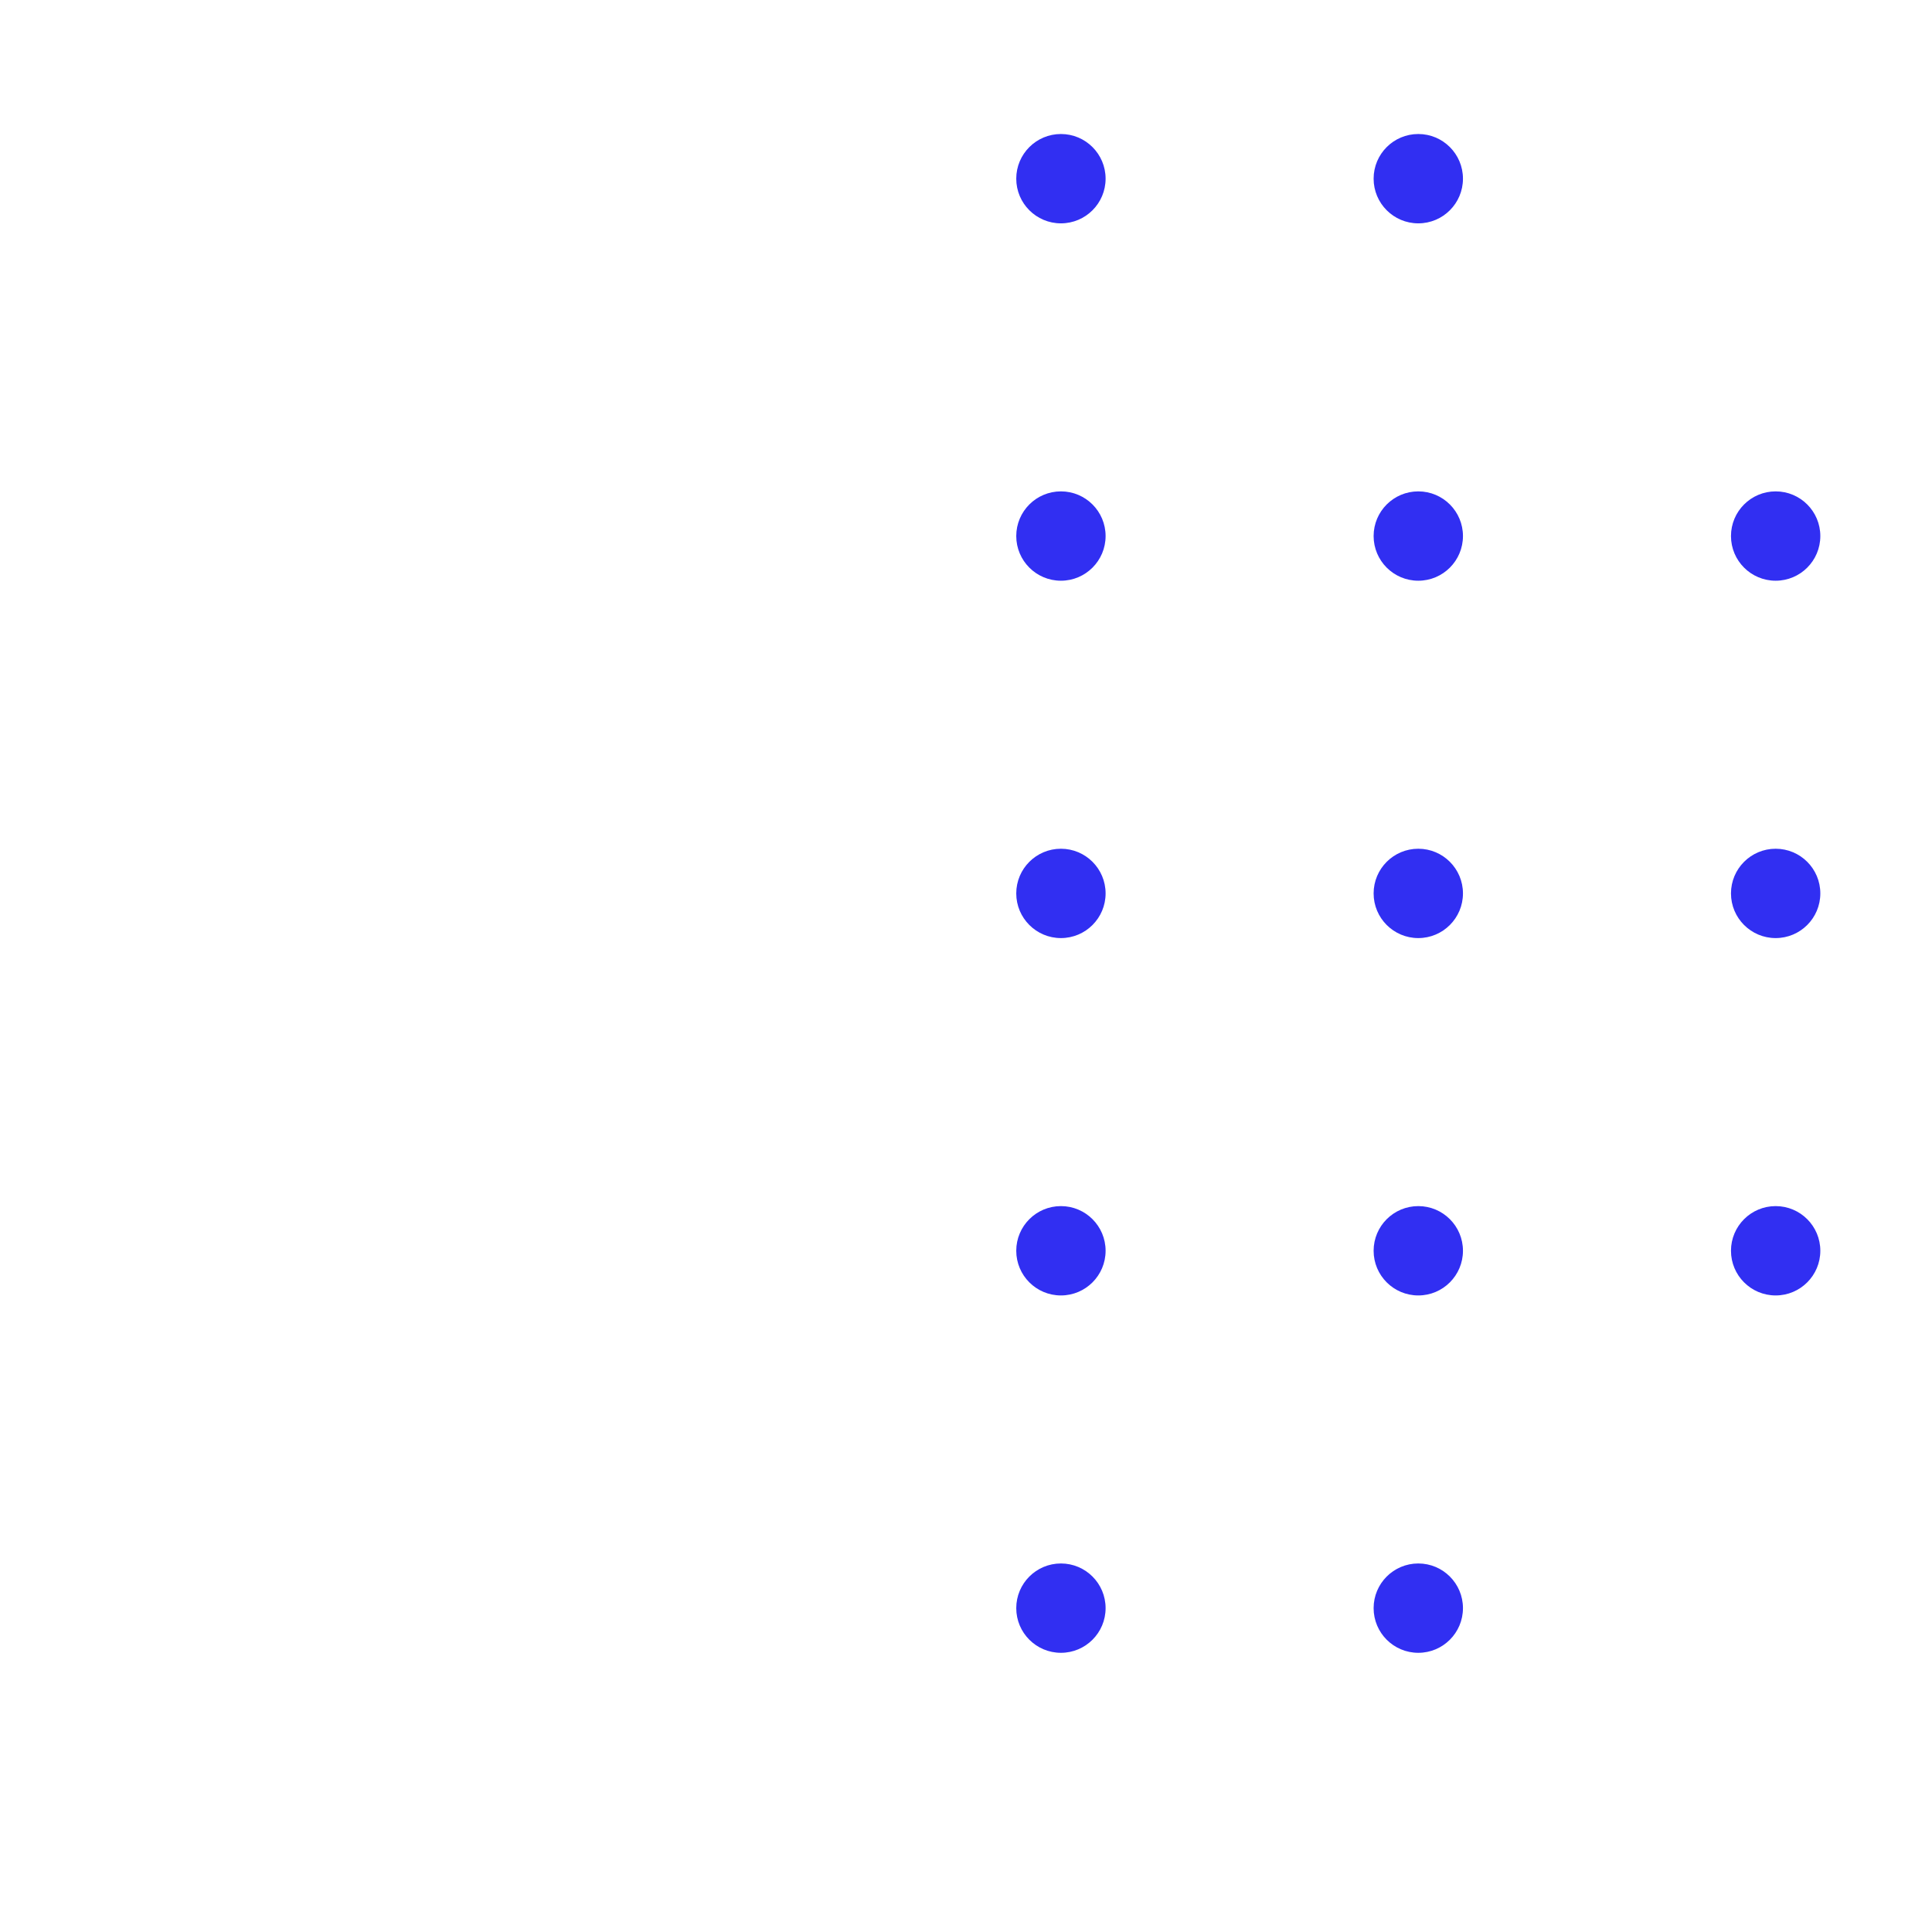 <svg xmlns="http://www.w3.org/2000/svg" xmlns:xlink="http://www.w3.org/1999/xlink" width="173" height="173" viewBox="0 0 173 173"><defs><clipPath id="a"><circle cx="86.5" cy="86.5" r="86.5" transform="translate(-2658 -522)" fill="#fff"/></clipPath><clipPath id="b"><rect width="76" height="139" fill="none"/></clipPath></defs><g transform="translate(2658 522)" clip-path="url(#a)"><g transform="translate(-2567 -510)" clip-path="url(#b)"><g transform="translate(2567 510)"><circle cx="4" cy="4" r="4" transform="translate(-2567 -510)" fill="#312ff2"/></g><g transform="translate(2599 510)"><circle cx="4" cy="4" r="4" transform="translate(-2567 -510)" fill="#312ff2"/></g><g transform="translate(2631 510)"><circle cx="4" cy="4" r="4" transform="translate(-2567 -510)" fill="#312ff2"/></g><g transform="translate(2567 542)"><circle cx="4" cy="4" r="4" transform="translate(-2567 -510)" fill="#312ff2"/></g><g transform="translate(2599 542)"><circle cx="4" cy="4" r="4" transform="translate(-2567 -510)" fill="#312ff2"/></g><g transform="translate(2631 542)"><circle cx="4" cy="4" r="4" transform="translate(-2567 -510)" fill="#312ff2"/></g><g transform="translate(2567 574)"><circle cx="4" cy="4" r="4" transform="translate(-2567 -510)" fill="#312ff2"/></g><g transform="translate(2599 574)"><circle cx="4" cy="4" r="4" transform="translate(-2567 -510)" fill="#312ff2"/></g><g transform="translate(2631 574)"><circle cx="4" cy="4" r="4" transform="translate(-2567 -510)" fill="#312ff2"/></g><g transform="translate(2567 606)"><circle cx="4" cy="4" r="4" transform="translate(-2567 -510)" fill="#312ff2"/></g><g transform="translate(2599 606)"><circle cx="4" cy="4" r="4" transform="translate(-2567 -510)" fill="#312ff2"/></g><g transform="translate(2631 606)"><circle cx="4" cy="4" r="4" transform="translate(-2567 -510)" fill="#312ff2"/></g><g transform="translate(2567 638)"><circle cx="4" cy="4" r="4" transform="translate(-2567 -510)" fill="#312ff2"/></g><g transform="translate(2599 638)"><circle cx="4" cy="4" r="4" transform="translate(-2567 -510)" fill="#312ff2"/></g><g transform="translate(2631 638)"><circle cx="4" cy="4" r="4" transform="translate(-2567 -510)" fill="#312ff2"/></g></g></g></svg>